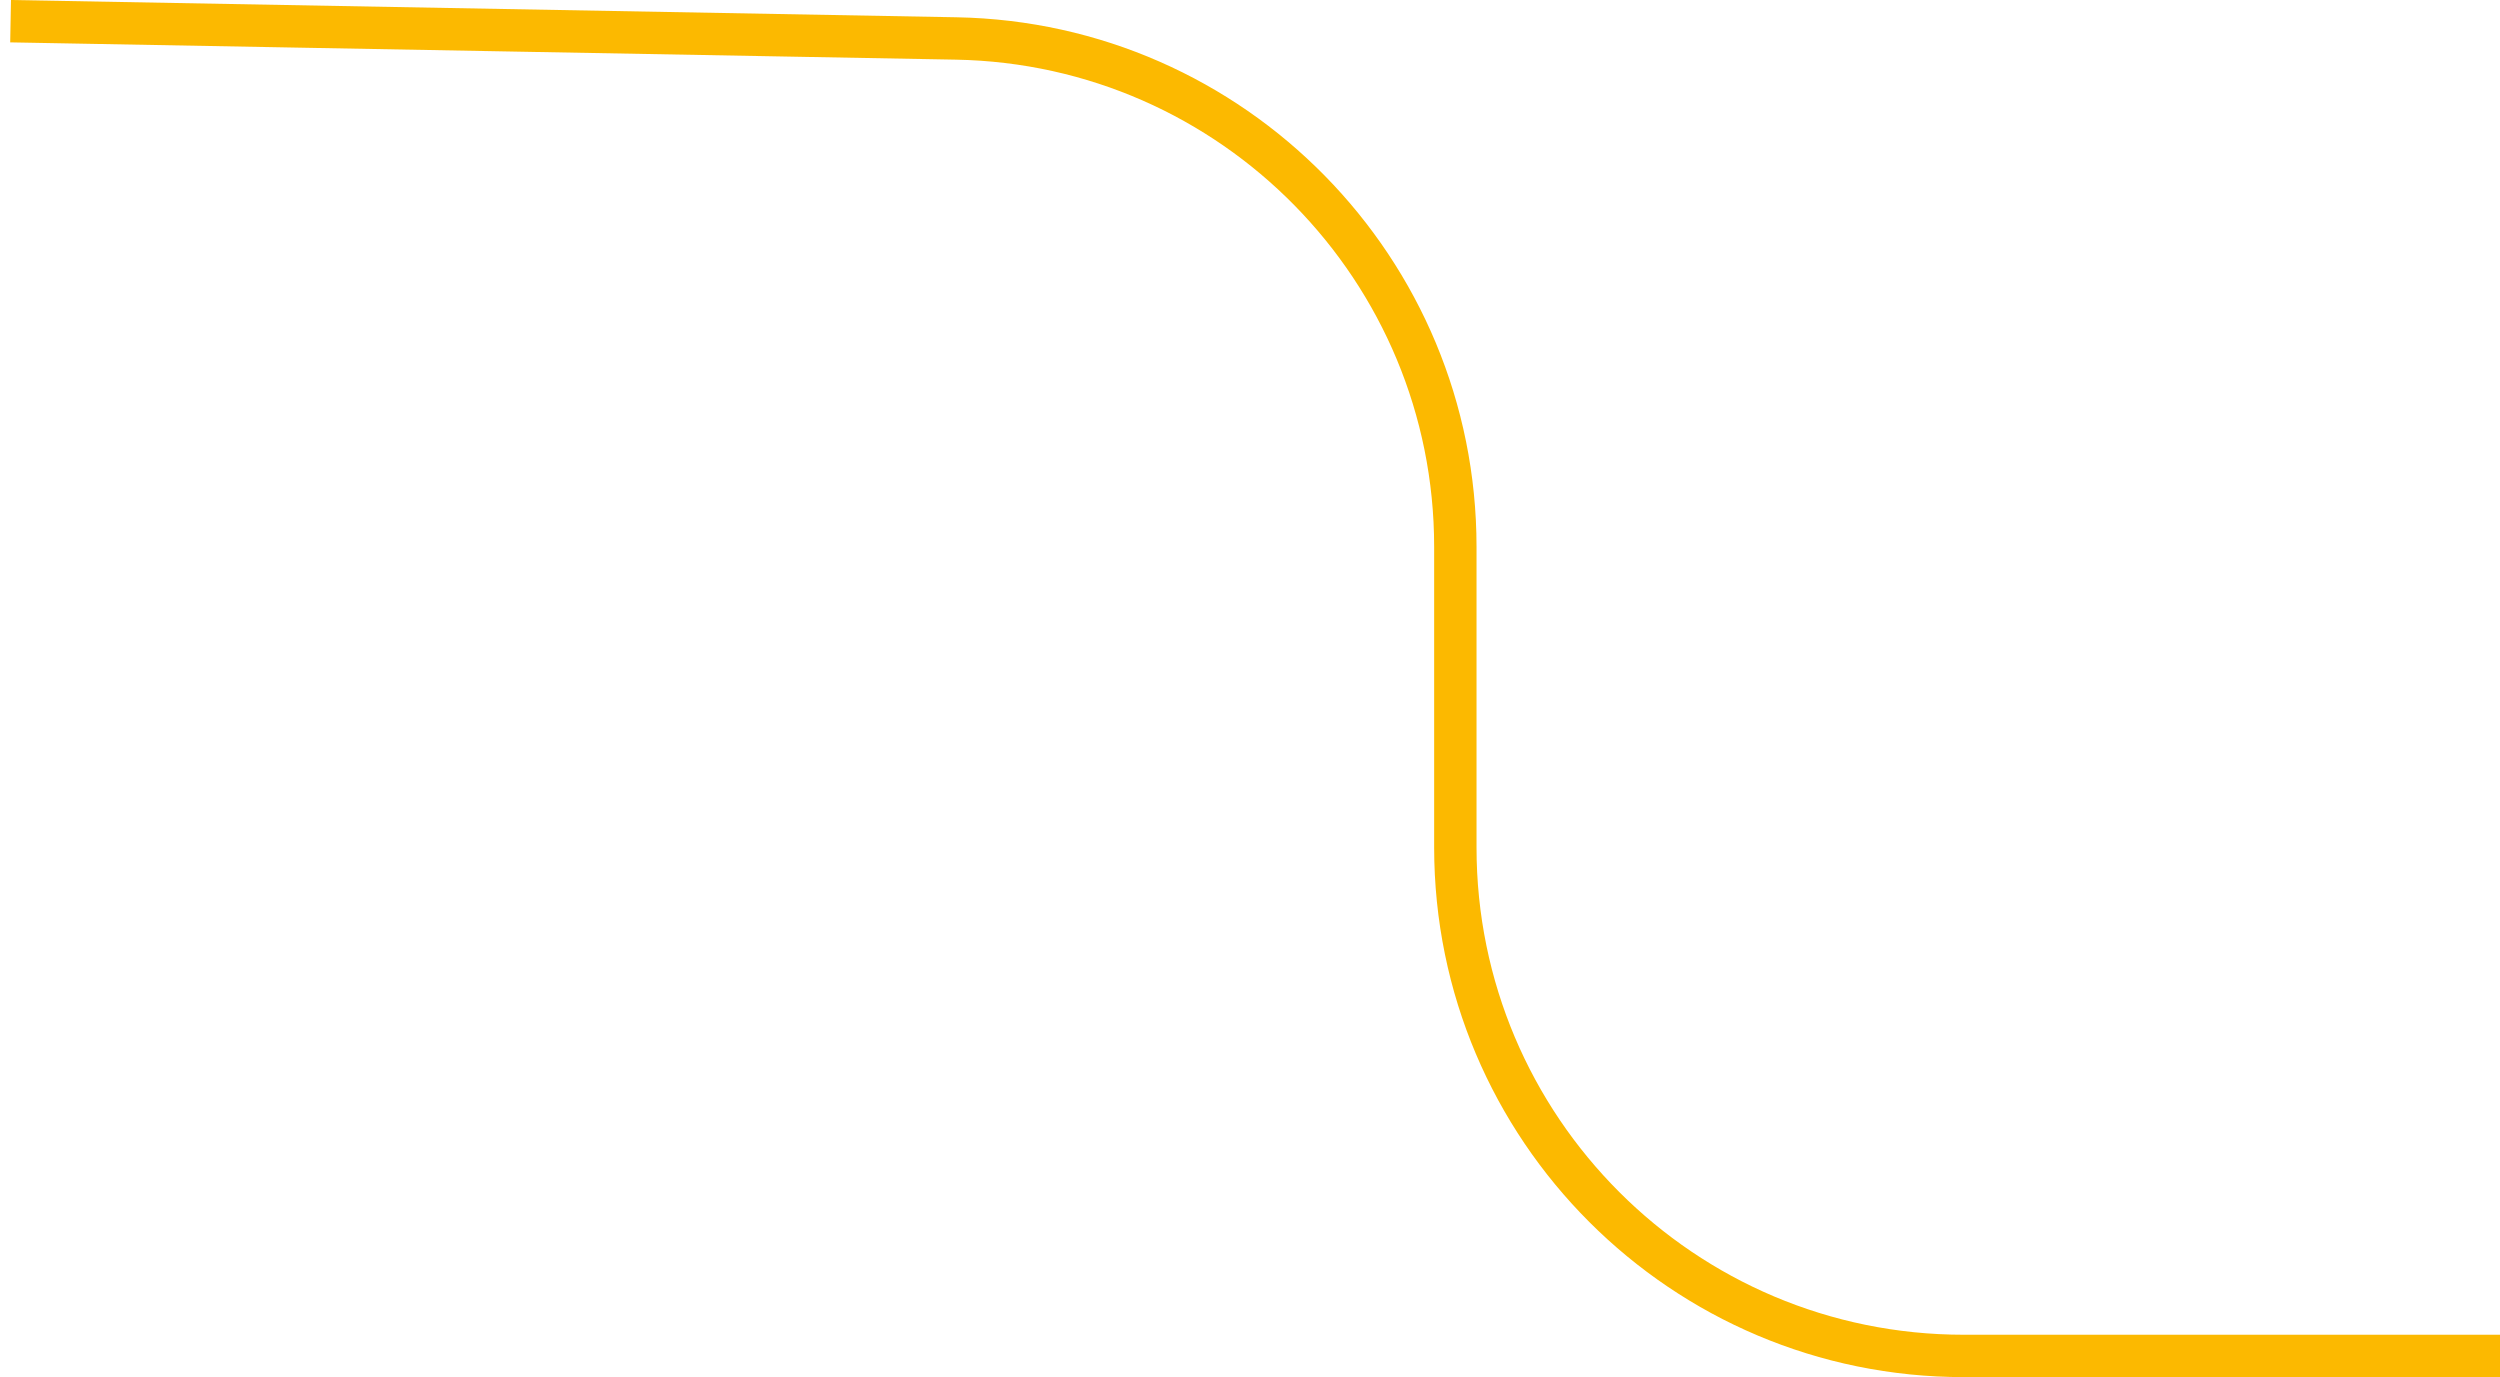 <?xml version="1.0" encoding="UTF-8"?>
<svg width="236px" height="130px" viewBox="0 0 236 130" version="1.1" xmlns="http://www.w3.org/2000/svg" xmlns:xlink="http://www.w3.org/1999/xlink">
    <title>Path 49</title>
    <g id="Homepage-Design" stroke="none" stroke-width="1" fill="none" fill-rule="evenodd">
        <g id="Homepage---Desktop-(WIP)" transform="translate(-616, -7136)" stroke="#FCB900" stroke-width="4">
            <g id="Section---Out-Team" transform="translate(137, 5263)">
                <g id="Sub-Section-Additional-team-members" transform="translate(0, 1735)">
                    <g id="Path-49" transform="translate(480, 140)">
                        <path d="M0,126 L50.616,126 C77.126,126 98.616,104.51 98.616,78 L98.616,49.623 C98.616,23.455 119.576,2.109 145.739,1.631 L235,0 L235,0" id="Path-10" transform="translate(117.5, 63) scale(-1, 1) translate(-117.5, -63) "></path>
                    </g>
                </g>
            </g>
        </g>
    </g>
</svg>